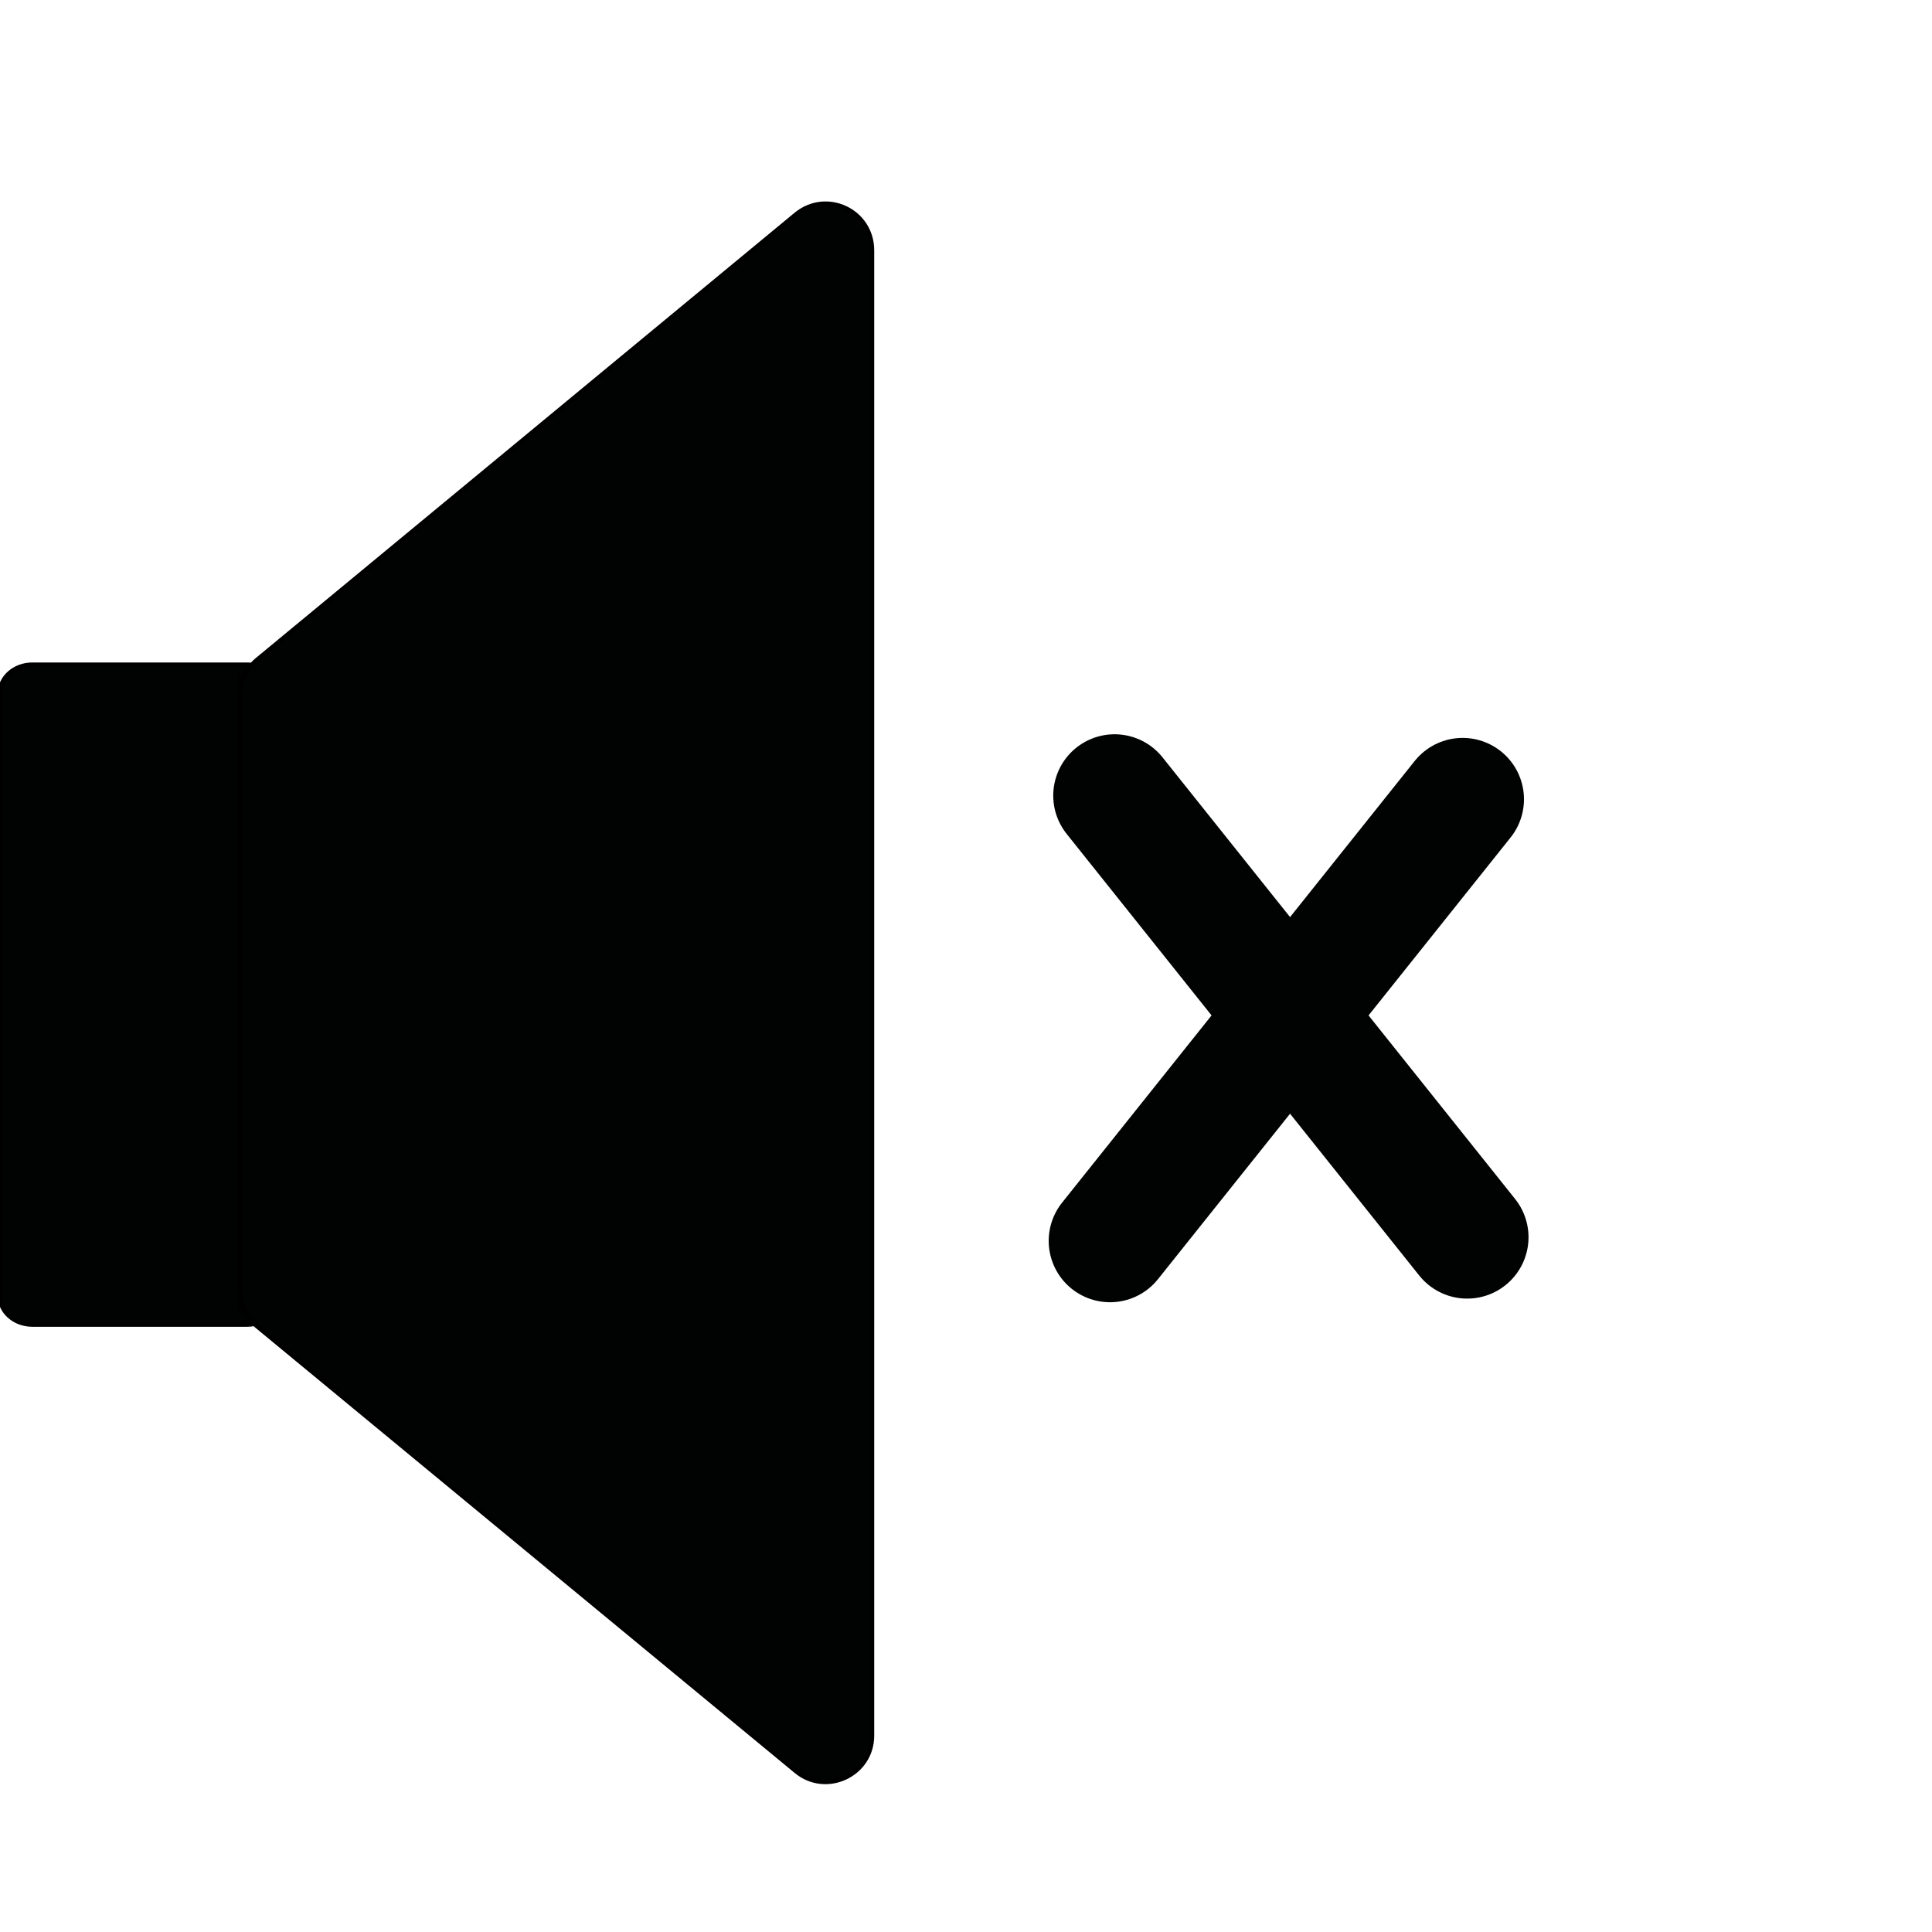 <?xml version="1.0" encoding="utf-8"?>
<!-- Generator: Adobe Illustrator 23.0.0, SVG Export Plug-In . SVG Version: 6.00 Build 0)  -->
<svg version="1.1" id="Camada_1" xmlns="http://www.w3.org/2000/svg" xmlns:xlink="http://www.w3.org/1999/xlink" x="0px" y="0px"
	 viewBox="0 0 425.2 425.2" style="enable-background:new 0 0 425.2 425.2;" xml:space="preserve">
<path style="fill:#010202;stroke:#000000;stroke-miterlimit:10;" d="M54.4,291.5H7.1c-3.9,0-7.1-2.8-7.1-6.3V152.6
	c0-3.5,3.2-6.3,7.1-6.3h47.3c3.9,0,7.1,2.8,7.1,6.3v132.7C61.5,288.7,58.3,291.5,54.4,291.5z"/>
<line style="fill:#010202;stroke:#000000;stroke-miterlimit:10;" x1="52.8" y1="288.7" x2="52.8" y2="148.3"/>
<path style="fill:#010202;stroke:#000000;stroke-miterlimit:10;" d="M175.2,389.8L56.5,291.8c-2.3-1.9-3.7-4.8-3.7-7.9V153.2
	c0-3,1.4-5.9,3.7-7.9l118.7-98.1c6.7-5.5,16.7-0.8,16.7,7.9V382C191.9,390.6,181.8,395.3,175.2,389.8z"/>
<line style="fill:none;stroke:#010202;stroke-width:27;stroke-linecap:round;stroke-miterlimit:10;" x1="245.3" y1="175.1" x2="322.9" y2="272.3"/>
<line style="fill:none;stroke:#010202;stroke-width:27;stroke-linecap:round;stroke-miterlimit:10;" x1="321.9" y1="175.9" x2="244.3" y2="273.1"/>
</svg>
